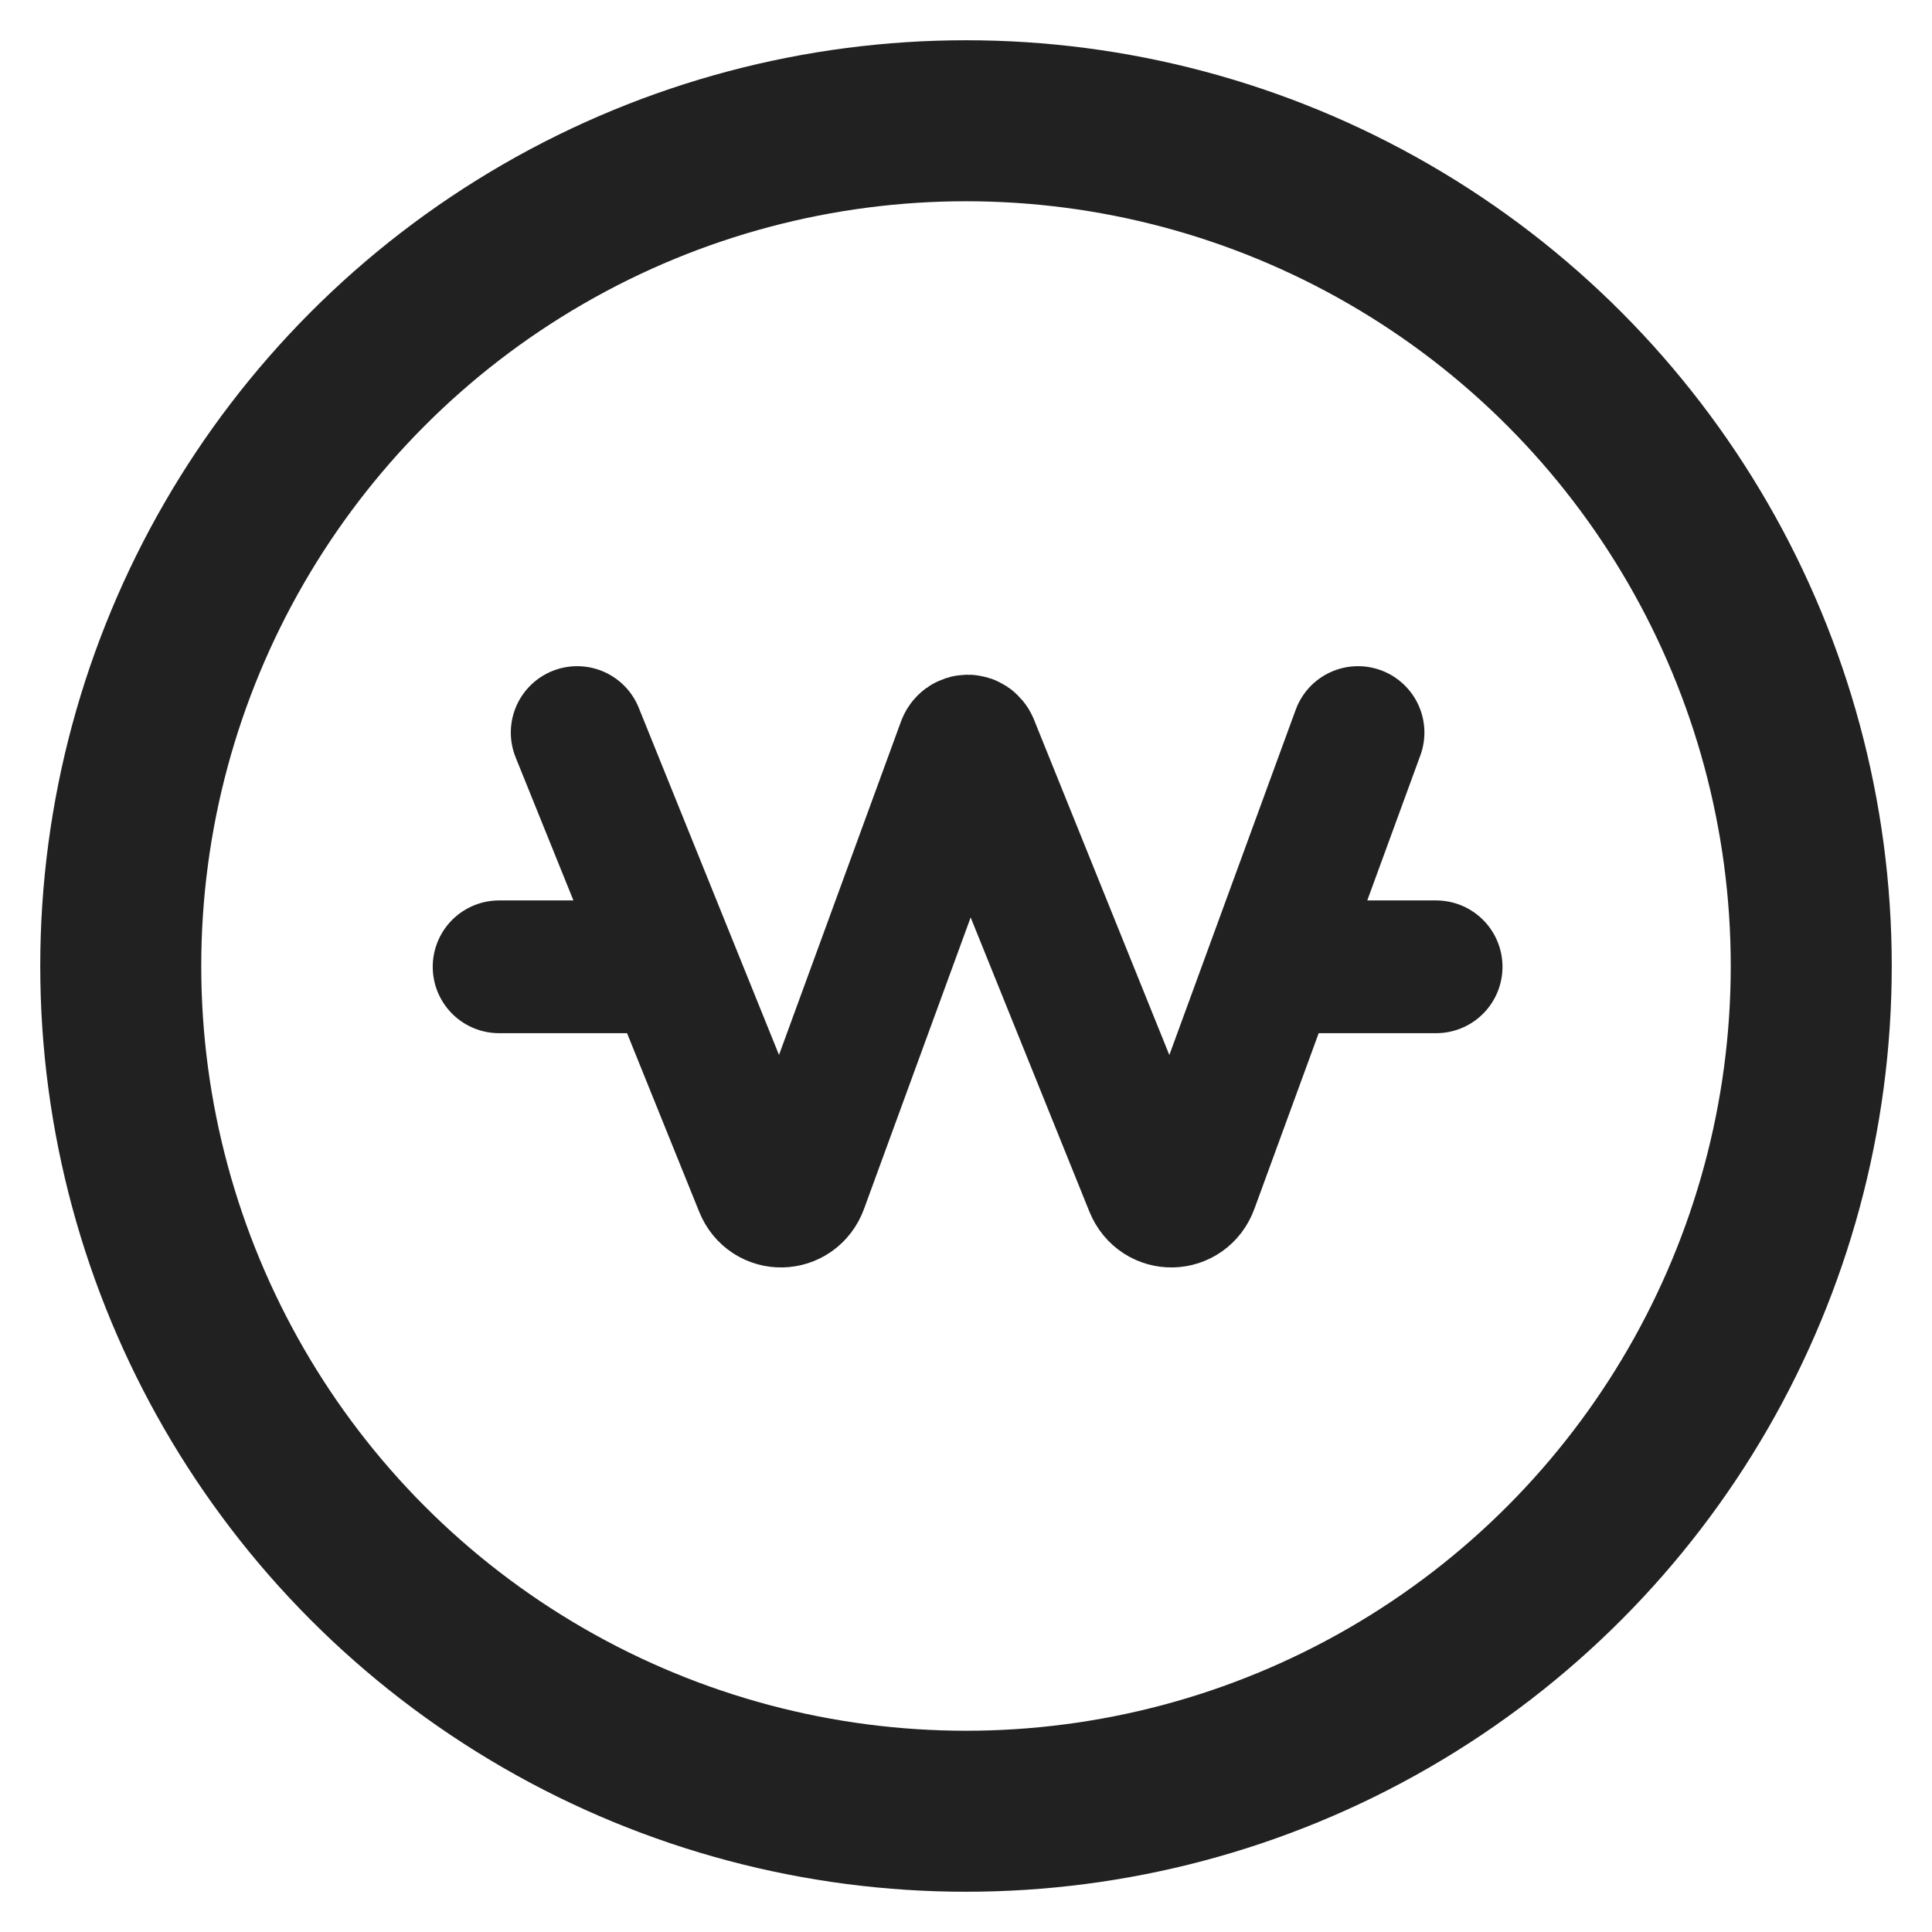 <?xml version="1.0" encoding="UTF-8"?>
<svg width="24px" height="24px" viewBox="0 0 24 24" version="1.1" xmlns="http://www.w3.org/2000/svg" xmlns:xlink="http://www.w3.org/1999/xlink">
    <title>btn_bottombar_5_off</title>
    <g id="btn_bottombar_5_off" stroke="none" stroke-width="1" fill="none" fill-rule="evenodd">
        <rect id="Rectangle" x="0" y="0" width="24" height="24"></rect>
        <circle id="Oval" stroke="#212121" stroke-width="2" stroke-linejoin="round" cx="12" cy="12" r="10.5"></circle>
        <path d="M7.17,9.1 L9.45,14.744 C9.545,14.984 9.871,14.977 9.959,14.734 L11.966,9.248 C11.986,9.192 12.056,9.192 12.079,9.246 L14.298,14.744 C14.396,14.984 14.72,14.977 14.808,14.734 L16.87,9.1 M6.2,12.01 L8.14,12.01 M15.9,12.01 L17.84,12.01" id="Combined-Shape" stroke="#212121" stroke-width="1.649" stroke-linecap="round" stroke-linejoin="round"></path>
    </g>
</svg>